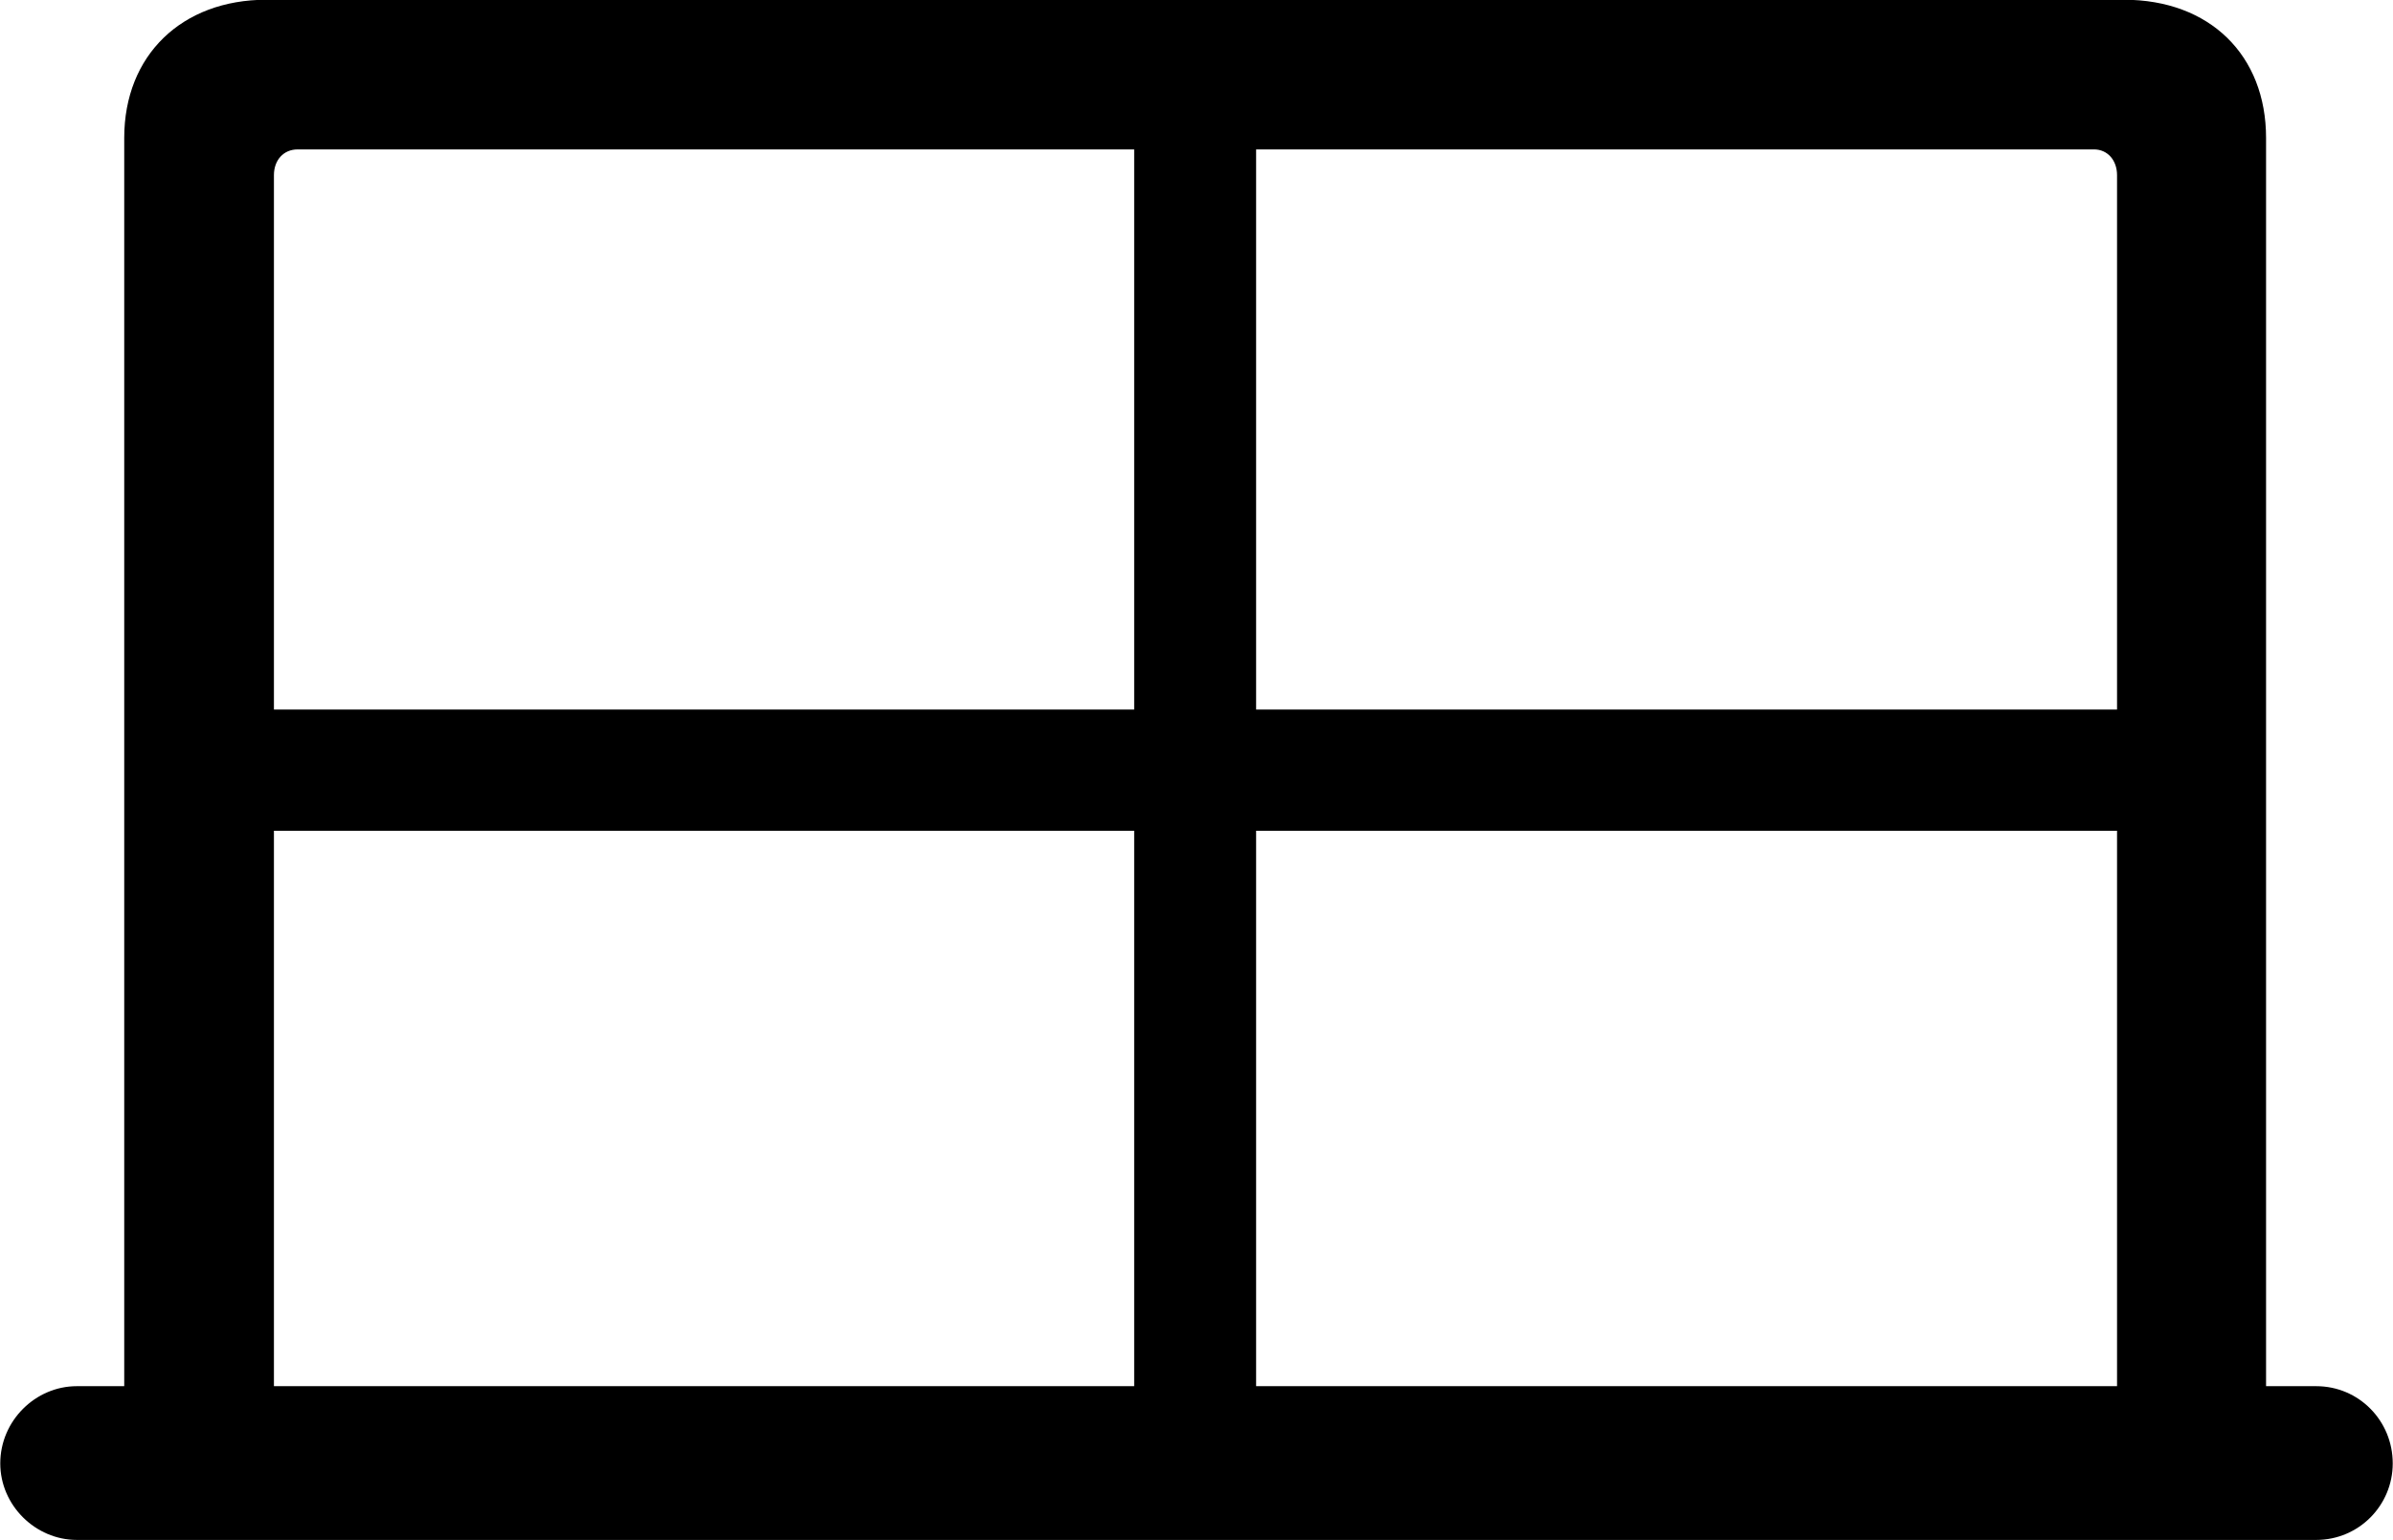 <svg viewBox="0 0 35.328 22.736" xmlns="http://www.w3.org/2000/svg"><path d="M0.004 21.606C0.004 22.226 0.524 22.736 1.134 22.736H34.194C34.824 22.736 35.324 22.226 35.324 21.606C35.324 20.976 34.824 20.466 34.194 20.466H33.454V2.036C33.454 0.816 32.624 -0.004 31.354 -0.004H3.934C2.684 -0.004 1.834 0.816 1.834 2.036V20.466H1.134C0.524 20.466 0.004 20.976 0.004 21.606ZM4.044 10.476V2.586C4.044 2.366 4.184 2.206 4.394 2.206H16.744V10.476ZM18.544 10.476V2.206H30.914C31.114 2.206 31.254 2.366 31.254 2.586V10.476ZM4.044 20.466V12.266H16.744V20.466ZM18.544 20.466V12.266H31.254V20.466Z" /></svg>